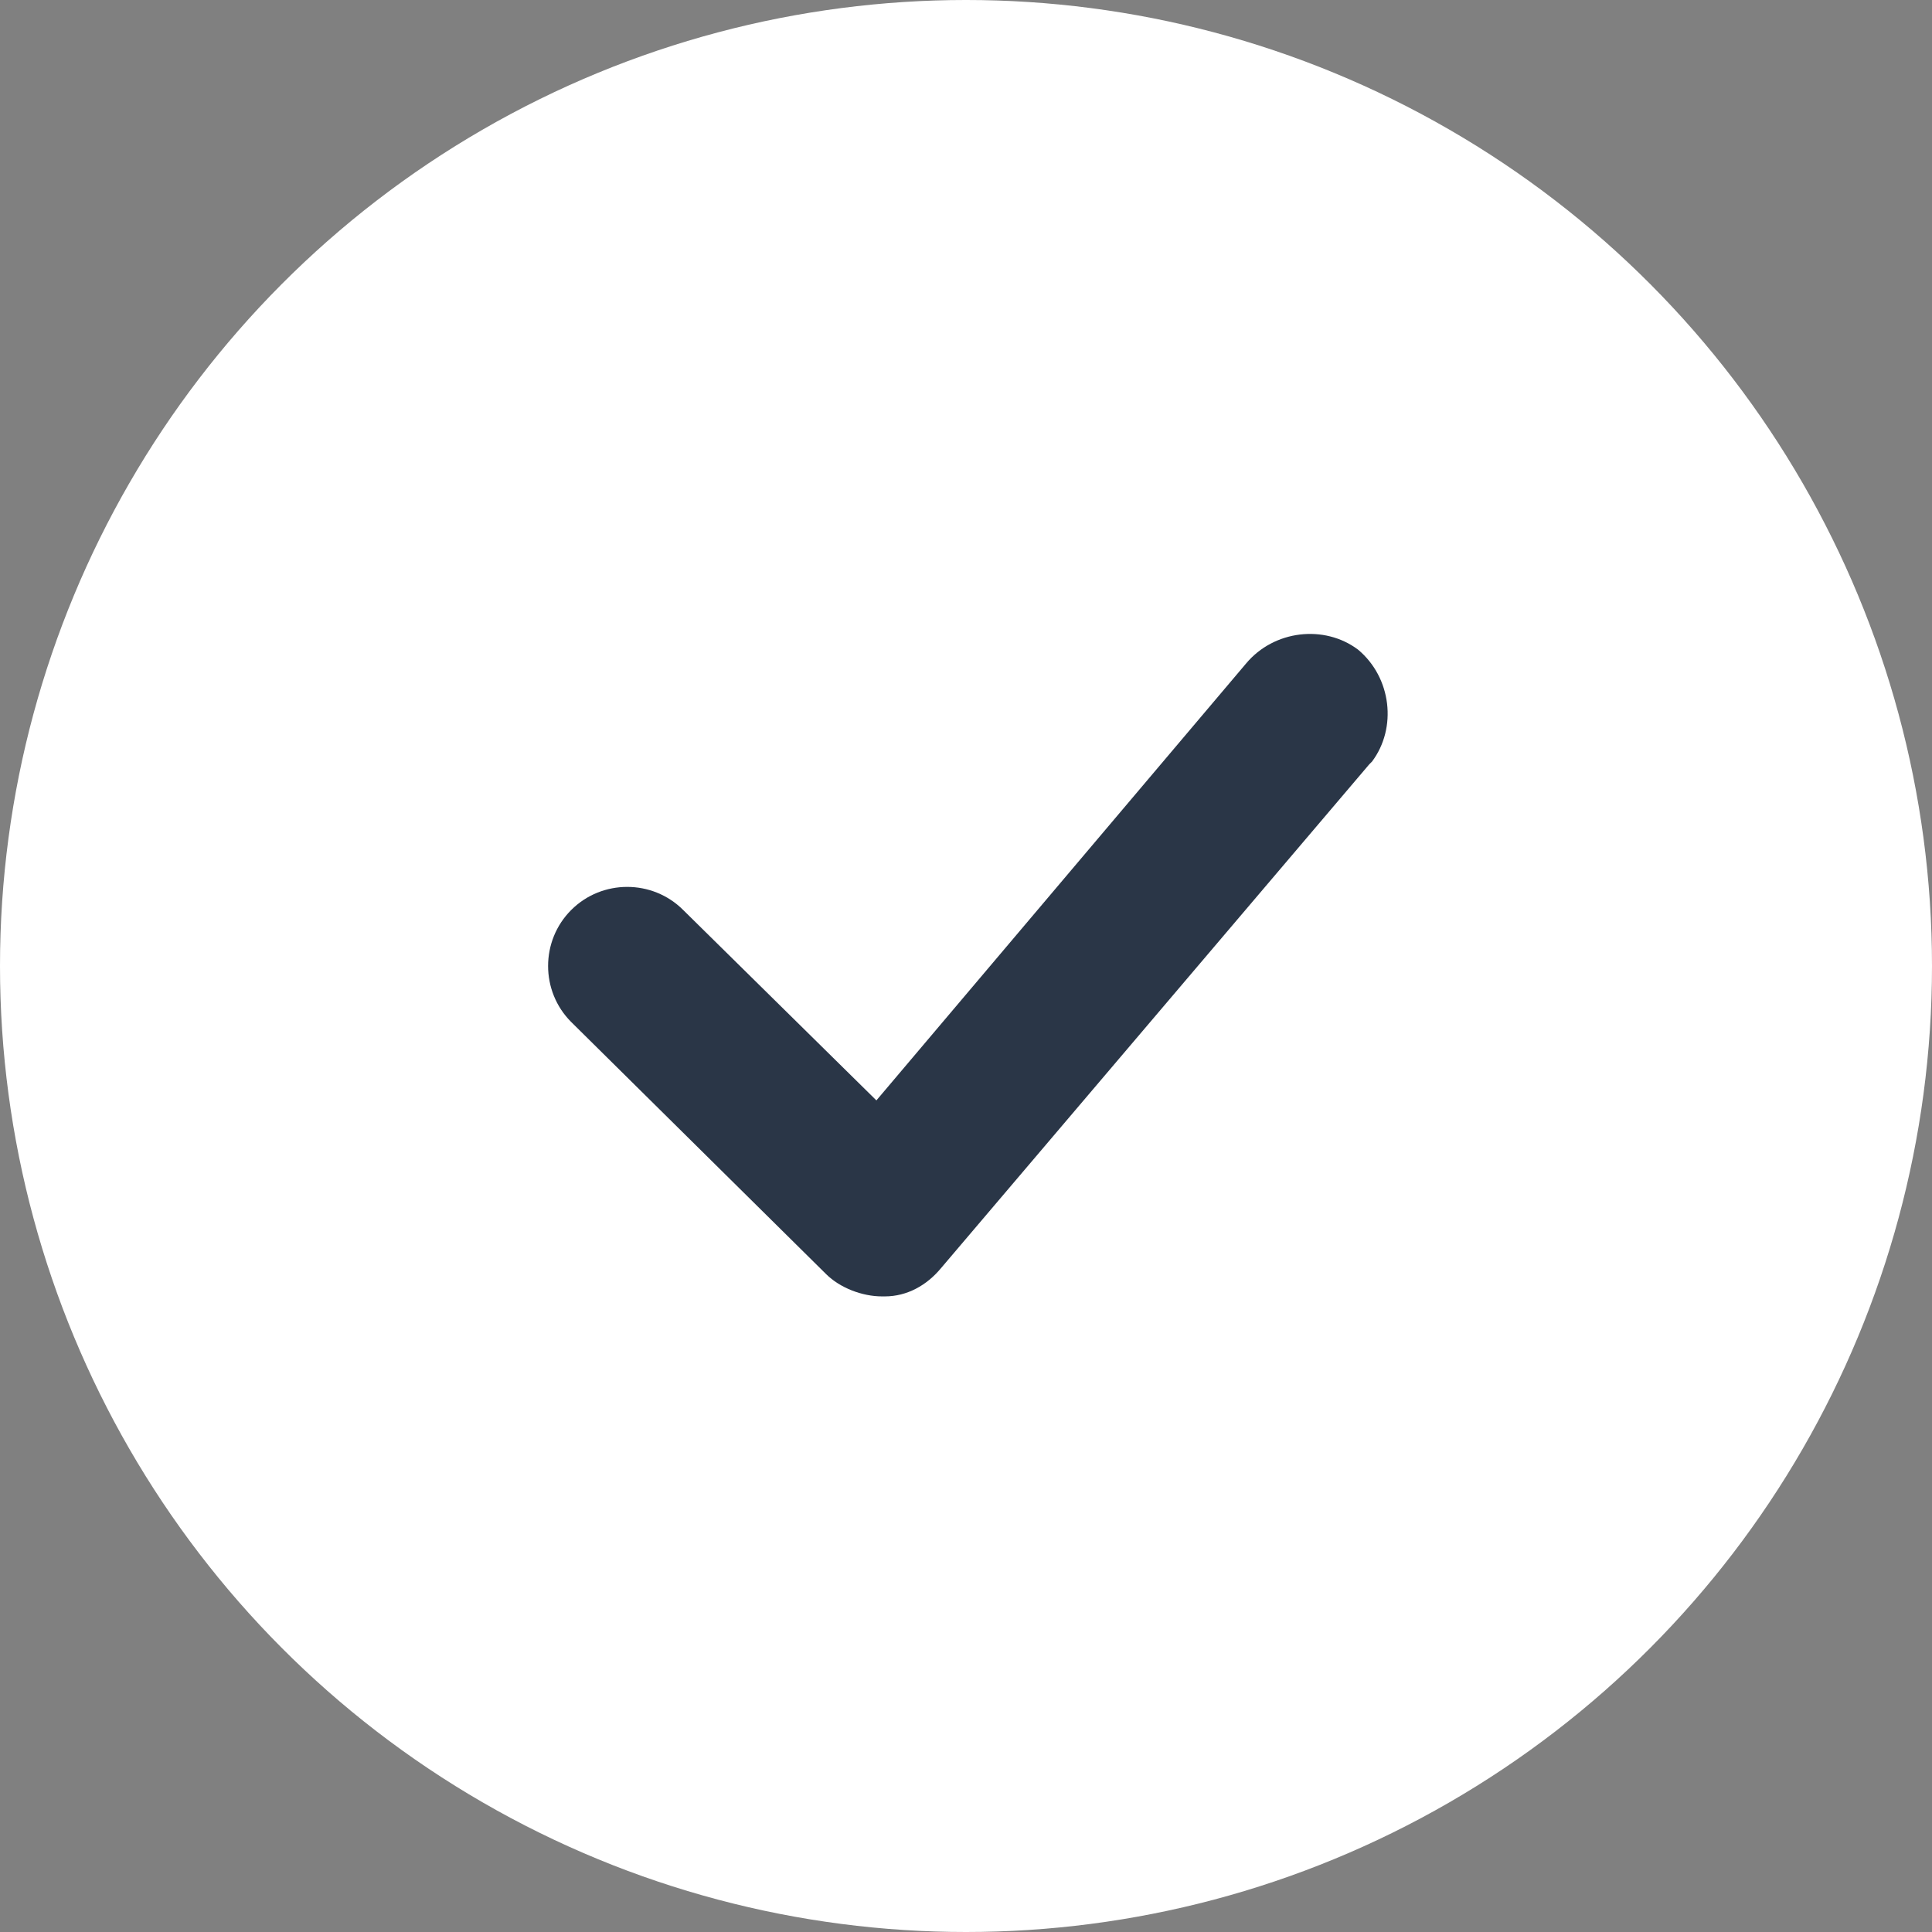 <?xml version="1.0" encoding="utf-8"?>
<!-- Generator: Adobe Illustrator 25.0.0, SVG Export Plug-In . SVG Version: 6.00 Build 0)  -->
<svg version="1.1" id="Ebene_1" xmlns="http://www.w3.org/2000/svg" xmlns:xlink="http://www.w3.org/1999/xlink" x="0px" y="0px"
	 viewBox="0 0 69 69" style="enable-background:new 0 0 69 69;" xml:space="preserve">
<rect x="0" y="0" width="69" height="69" fill="#808080" stroke="none"/>
<style type="text/css">
	.st0{fill:#FFFFFF;}
	.st1{fill:#2A3647;}
</style>
<circle class="st0" cx="34.5" cy="34.5" r="34.5"/>
<path class="st1" d="M31.5,46.3c-0.7,0-1.5-0.3-2-0.8l-9.1-9c-1.1-1.1-1.1-2.9,0-4c1.1-1.1,2.9-1.1,4,0l6.9,6.8l13.2-15.6
	c1-1.2,2.8-1.4,4-0.5c1.2,1,1.4,2.8,0.5,4c0,0-0.1,0.1-0.1,0.1L33.6,45.3c-0.5,0.6-1.2,1-2,1L31.5,46.3z"/>
</svg>
